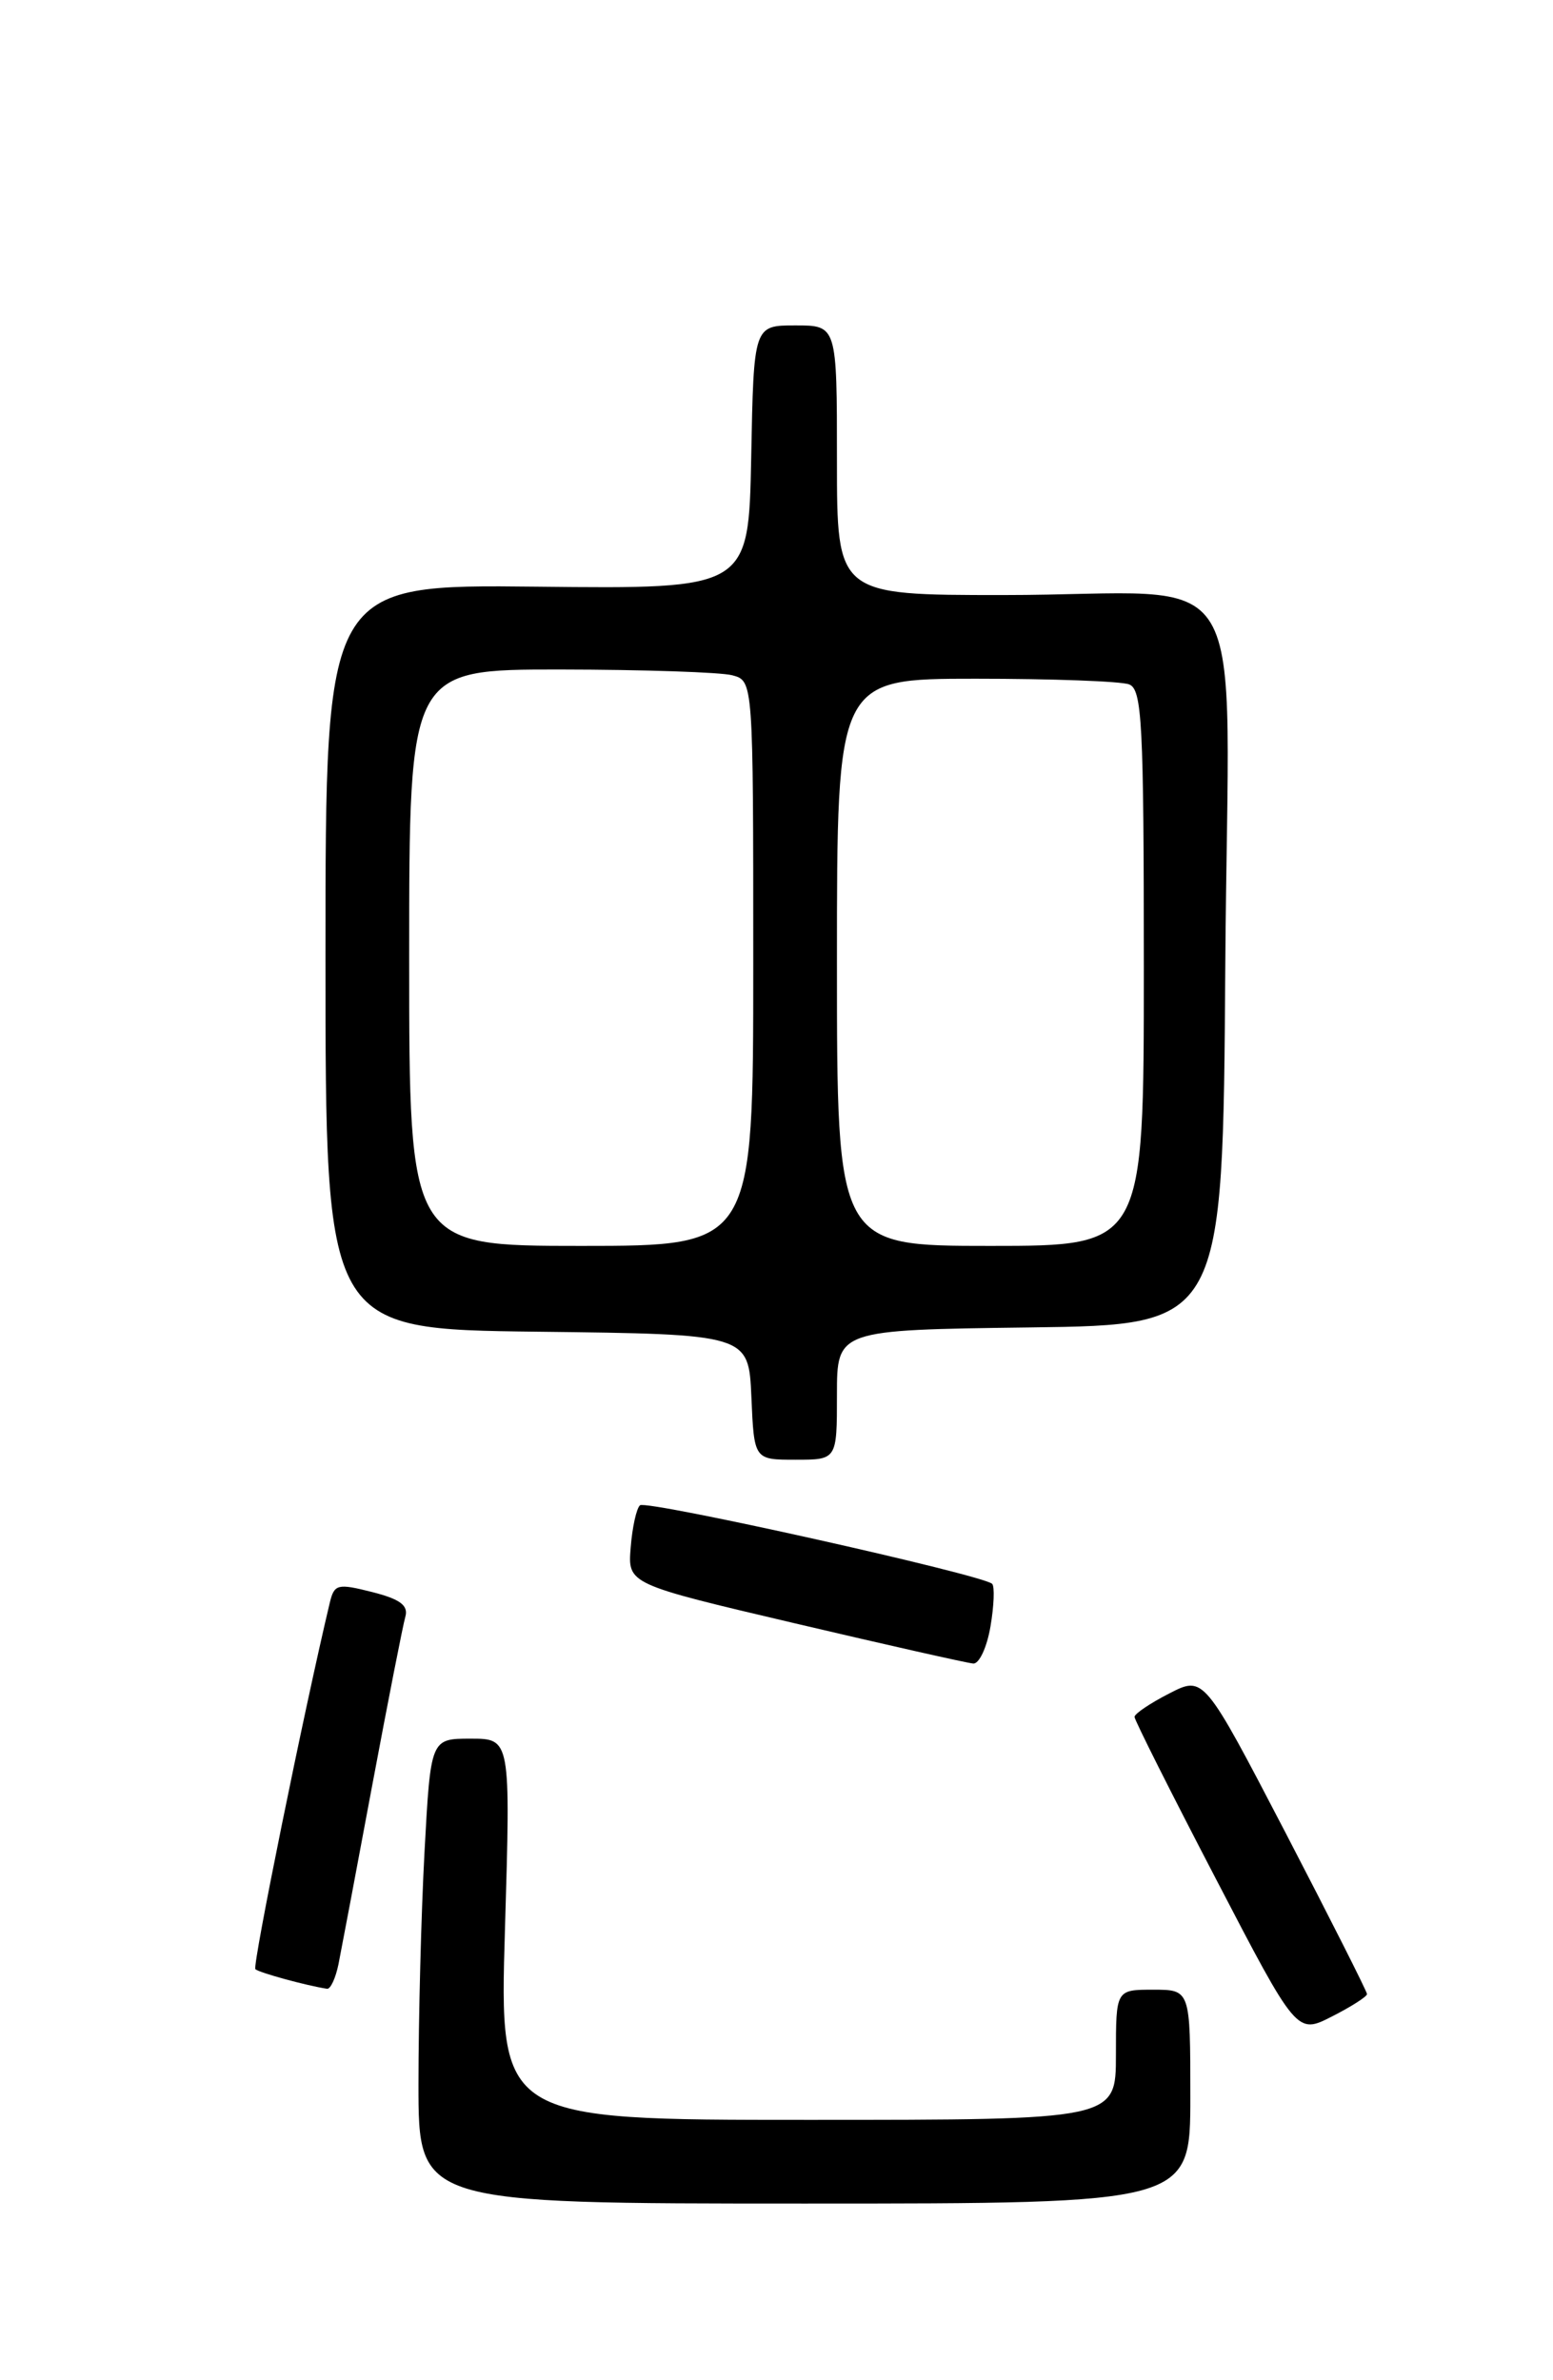 <?xml version="1.0" encoding="UTF-8" standalone="no"?>
<!DOCTYPE svg PUBLIC "-//W3C//DTD SVG 1.1//EN" "http://www.w3.org/Graphics/SVG/1.1/DTD/svg11.dtd" >
<svg xmlns="http://www.w3.org/2000/svg" xmlns:xlink="http://www.w3.org/1999/xlink" version="1.1" viewBox="0 0 167 256">
 <g >
 <path fill="currentColor"
d=" M 128.00 225.50 C 128.00 214.00 128.00 214.00 124.00 214.00 C 120.00 214.00 120.00 214.00 120.00 221.00 C 120.00 228.00 120.00 228.00 86.84 228.00 C 53.69 228.00 53.69 228.00 54.30 207.50 C 54.91 187.00 54.91 187.00 50.61 187.00 C 46.31 187.00 46.31 187.00 45.65 199.16 C 45.29 205.84 45.00 217.09 45.00 224.16 C 45.00 237.00 45.00 237.00 86.50 237.00 C 128.00 237.00 128.00 237.00 128.00 225.50 Z  M 147.00 214.47 C 147.00 214.20 143.05 206.38 138.23 197.10 C 129.45 180.23 129.45 180.23 125.73 182.14 C 123.68 183.19 122.00 184.32 122.00 184.66 C 122.00 185.00 125.93 192.82 130.73 202.04 C 139.45 218.81 139.45 218.81 143.23 216.88 C 145.30 215.83 147.00 214.74 147.00 214.47 Z  M 36.40 211.25 C 36.70 209.74 38.34 201.07 40.03 192.00 C 41.73 182.93 43.33 174.77 43.59 173.88 C 43.93 172.67 43.02 171.99 40.02 171.23 C 36.30 170.29 35.95 170.38 35.47 172.35 C 32.71 183.92 27.12 211.45 27.46 211.79 C 27.83 212.16 32.94 213.56 35.17 213.90 C 35.54 213.95 36.09 212.76 36.40 211.25 Z  M 106.51 174.93 C 106.89 172.70 106.97 170.63 106.69 170.35 C 105.72 169.38 69.50 161.30 68.82 161.90 C 68.44 162.23 67.99 164.27 67.82 166.44 C 67.50 170.37 67.50 170.37 85.50 174.60 C 95.40 176.93 104.02 178.87 104.66 178.92 C 105.30 178.96 106.13 177.17 106.51 174.93 Z  M 90.00 150.02 C 90.00 143.04 90.00 143.04 110.75 142.77 C 131.50 142.50 131.50 142.50 131.76 103.88 C 132.07 58.72 135.23 64.00 107.88 64.00 C 90.00 64.00 90.00 64.00 90.00 49.50 C 90.00 35.00 90.00 35.00 85.53 35.00 C 81.05 35.00 81.05 35.00 80.78 49.18 C 80.50 63.35 80.50 63.35 57.75 63.10 C 35.00 62.85 35.00 62.85 35.00 102.90 C 35.00 142.96 35.00 142.96 57.75 143.23 C 80.50 143.50 80.50 143.50 80.80 150.25 C 81.09 157.00 81.09 157.00 85.55 157.00 C 90.00 157.00 90.00 157.00 90.00 150.02 Z  M 44.00 103.00 C 44.00 72.00 44.00 72.00 60.25 72.01 C 69.19 72.02 77.51 72.30 78.75 72.63 C 81.00 73.23 81.00 73.23 81.00 103.62 C 81.00 134.00 81.00 134.00 62.50 134.00 C 44.00 134.00 44.00 134.00 44.00 103.00 Z  M 90.00 103.50 C 90.00 73.00 90.00 73.00 104.92 73.00 C 113.12 73.00 120.55 73.27 121.42 73.61 C 122.81 74.14 123.00 77.77 123.00 104.11 C 123.00 134.00 123.00 134.00 106.50 134.00 C 90.00 134.00 90.00 134.00 90.00 103.50 Z "/>
</g>
</svg>